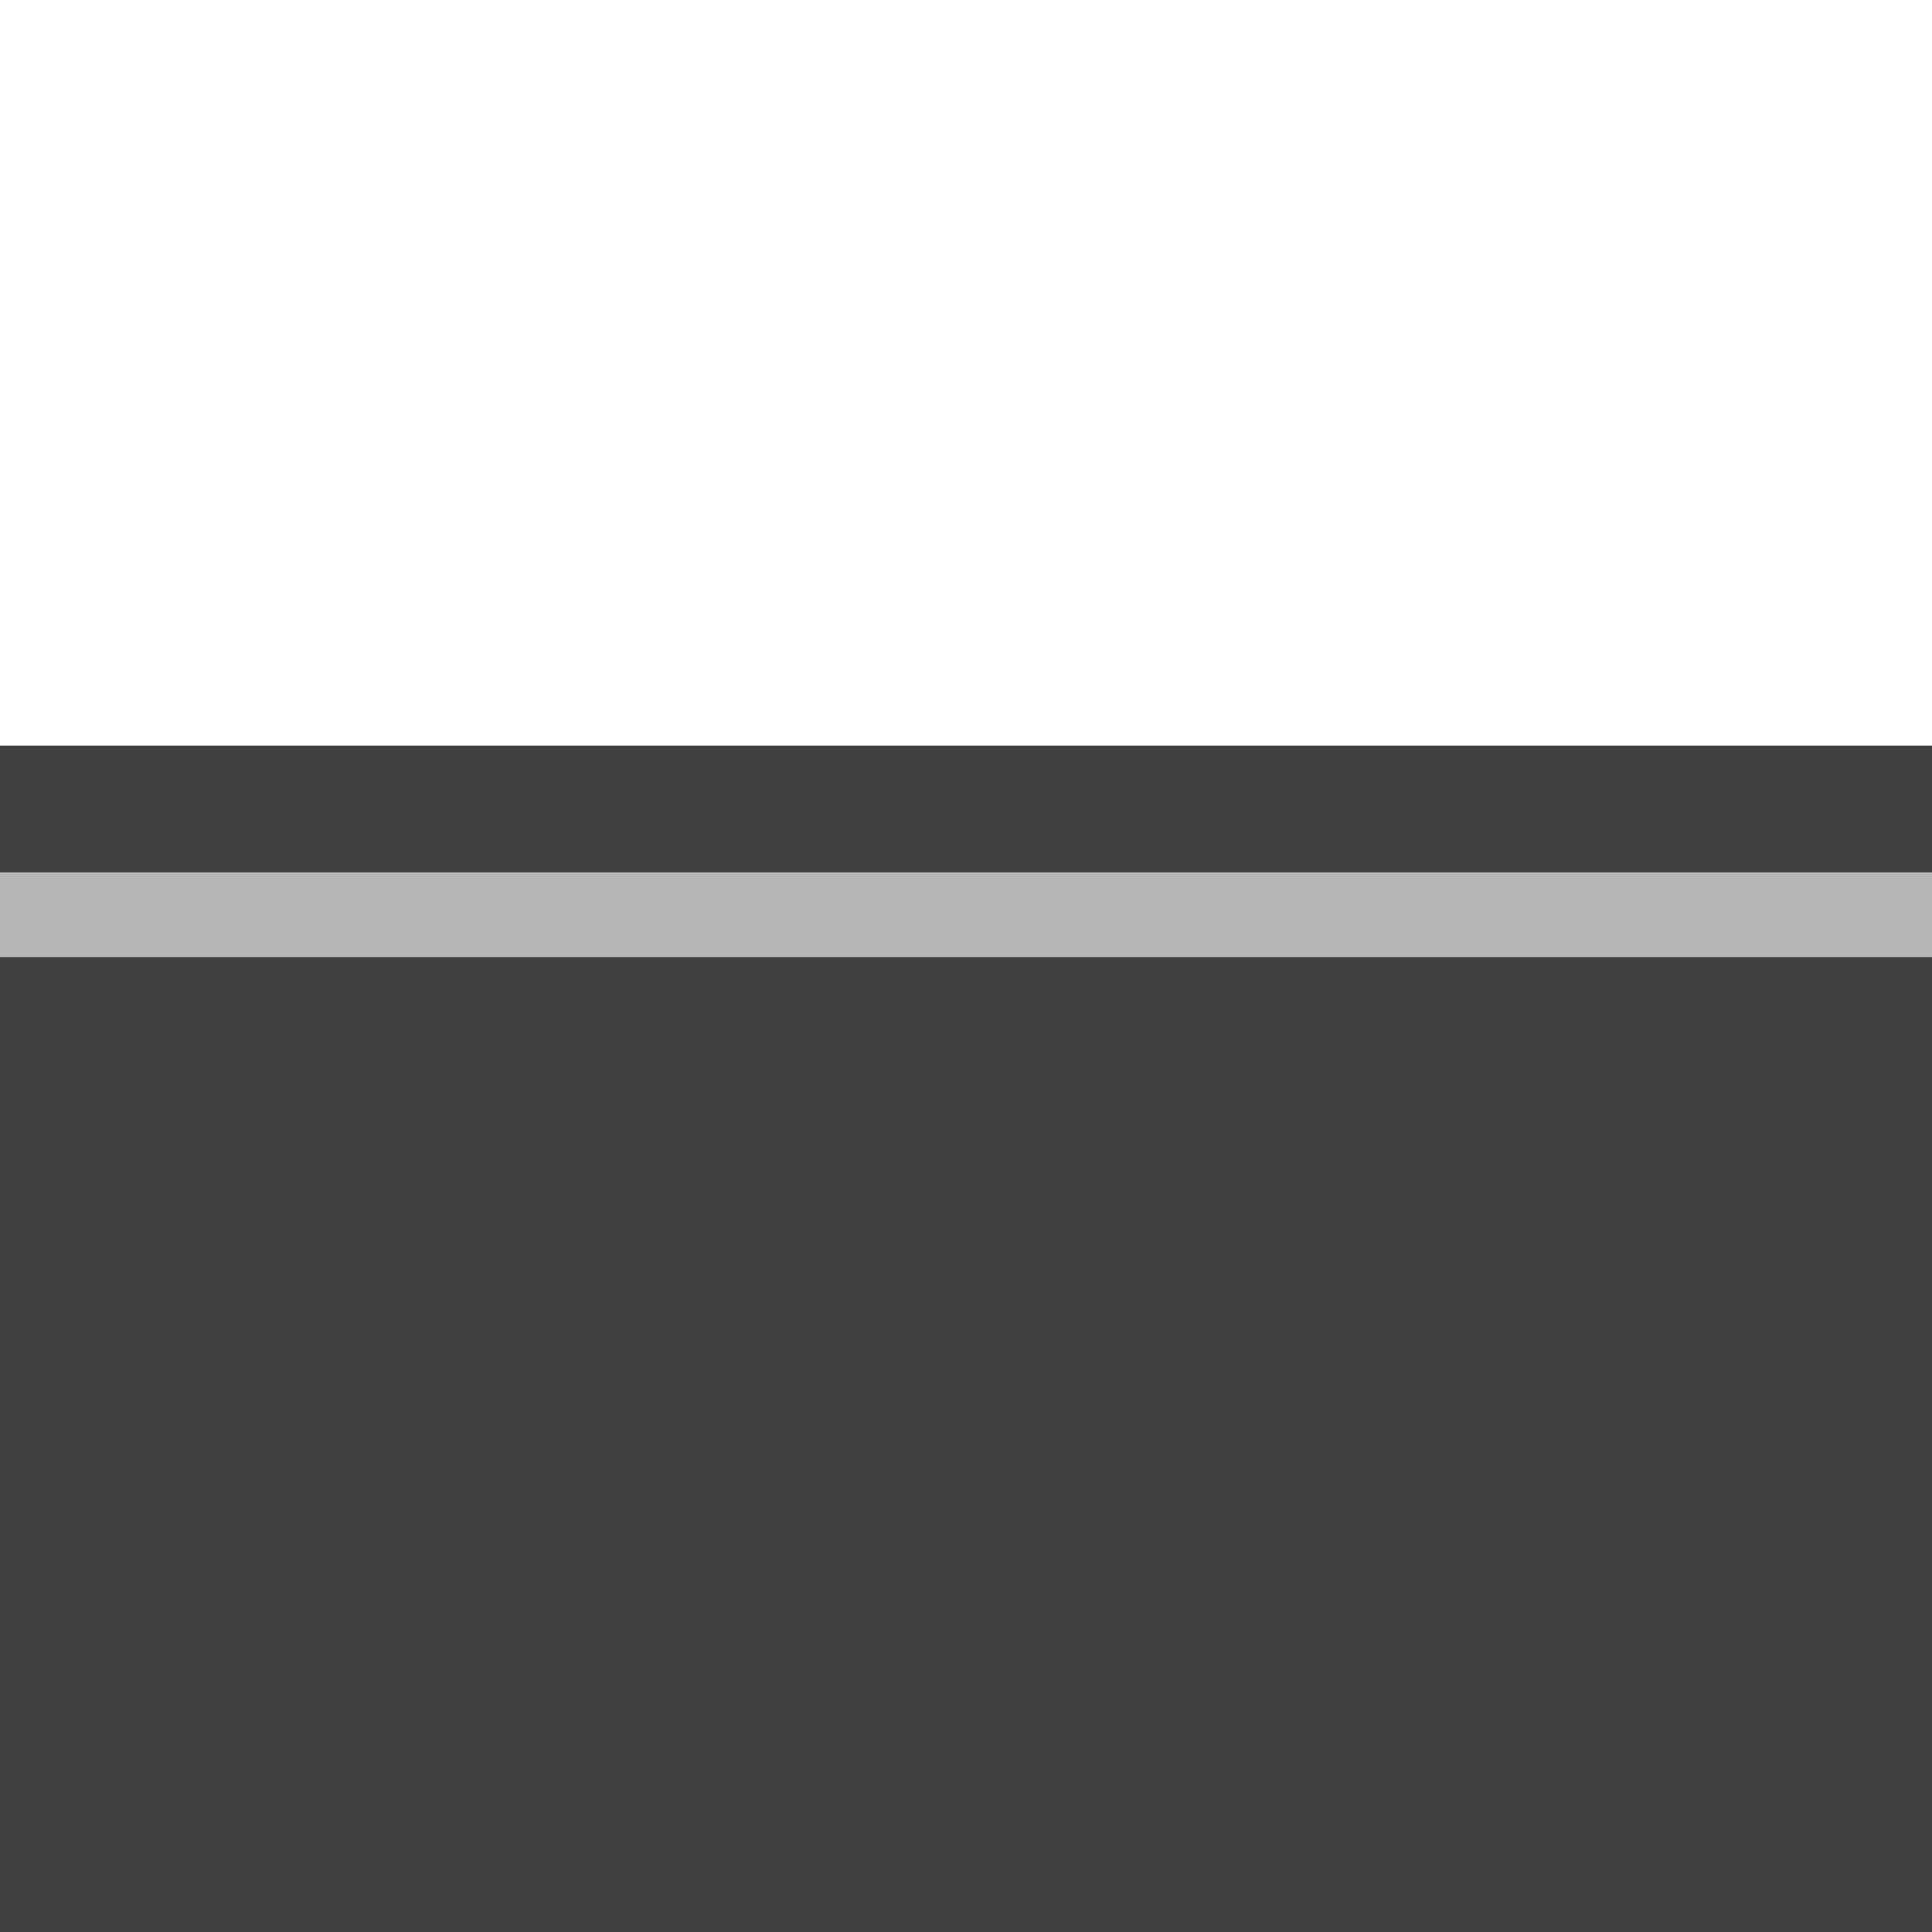 <svg width="64" height="64" viewBox="0 0 64 64" fill="none" xmlns="http://www.w3.org/2000/svg">
<g clip-path="url(#clip0)">
<path d="M64 31.7H0V70.05H64V31.7ZM64 28.9V24.7H0V28.9H64Z" fill="black" fill-opacity="0.749"/>
<path d="M64 31.7V28.9H0V31.7H64Z" fill="#9D9E9E" fill-opacity="0.749"/>
</g>
<defs>
<clipPath id="clip0">
<rect width="64" height="64" fill="white"/>
</clipPath>
</defs>
</svg>
